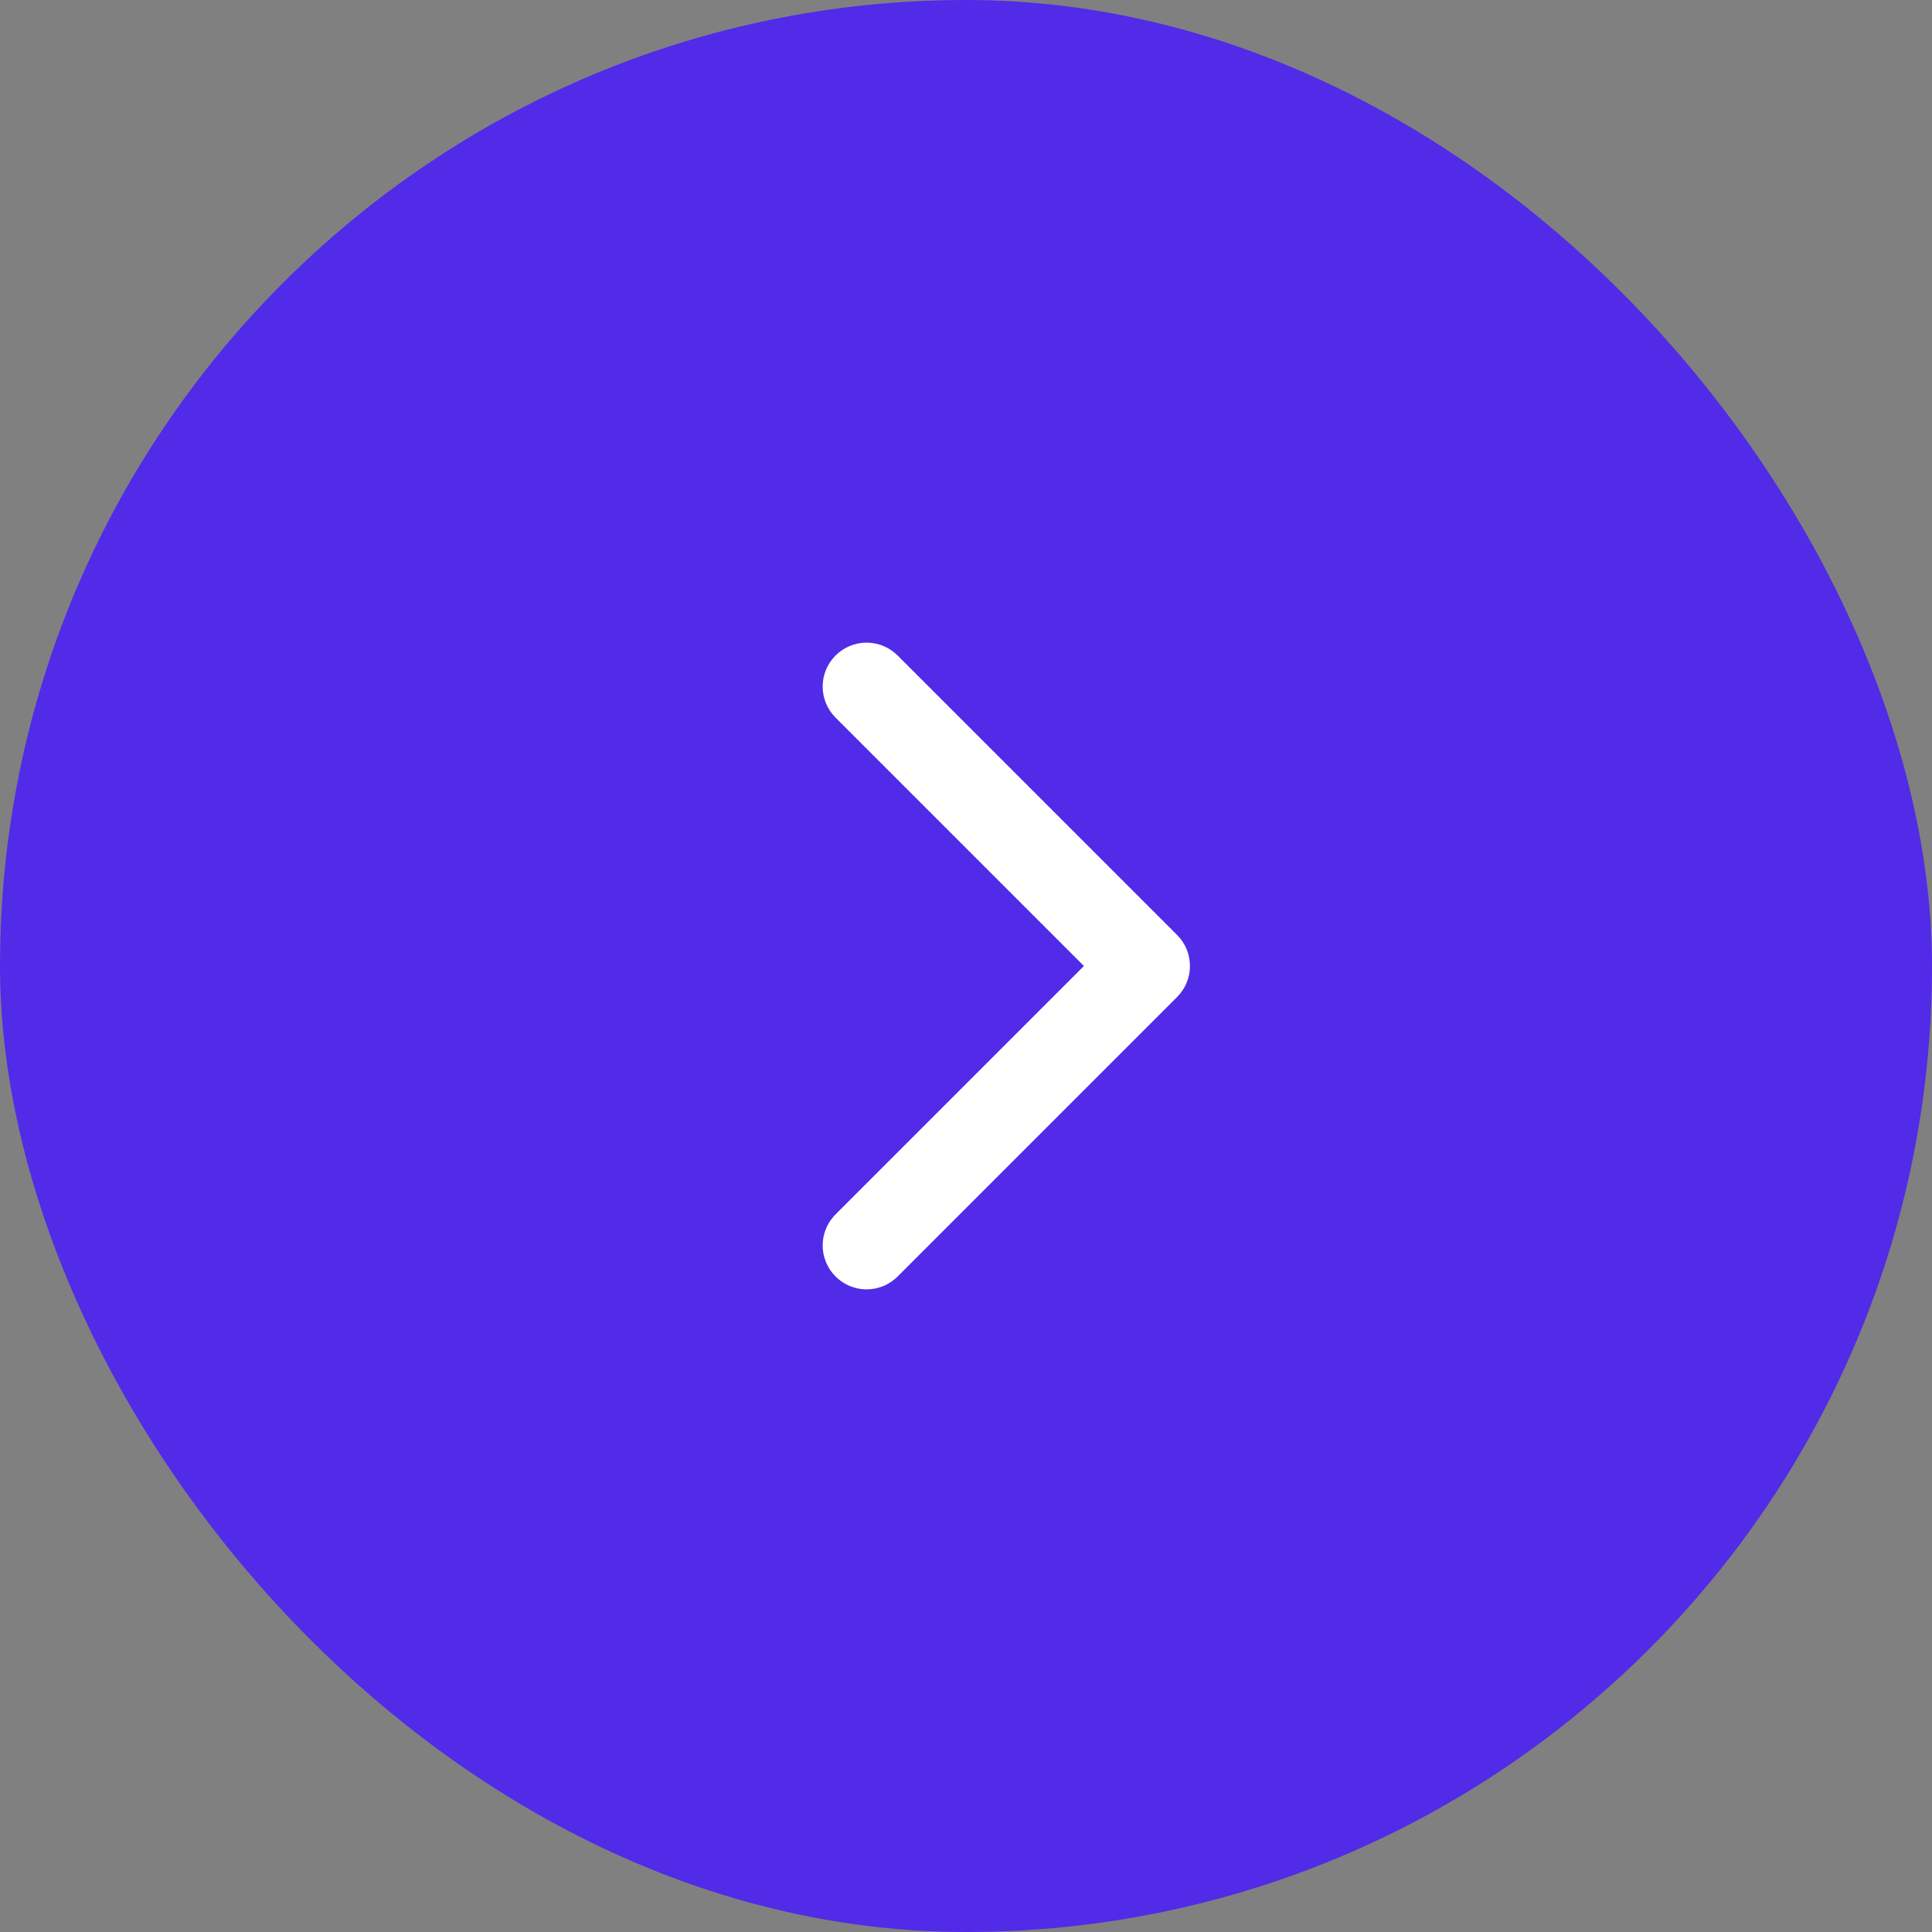 <svg width="44" height="44" viewBox="0 0 44 44" fill="none" xmlns="http://www.w3.org/2000/svg">
<rect x="0" y="0" width="44" height="44" fill="#808080" stroke="none"/>
<rect x="44" y="44" width="44" height="44" rx="22" transform="rotate(180 44 44)" fill="#512BE7"/>
<path d="M26 21C25.448 21 25 21.448 25 22C25 22.552 25.448 23 26 23L26 21ZM26.807 22.707C27.198 22.317 27.198 21.683 26.807 21.293L20.443 14.929C20.053 14.538 19.419 14.538 19.029 14.929C18.638 15.319 18.638 15.953 19.029 16.343L24.686 22L19.029 27.657C18.638 28.047 18.638 28.68 19.029 29.071C19.419 29.462 20.053 29.462 20.443 29.071L26.807 22.707ZM26 23L26.1 23L26.1 21L26 21L26 23Z" fill="white"/>
</svg>

